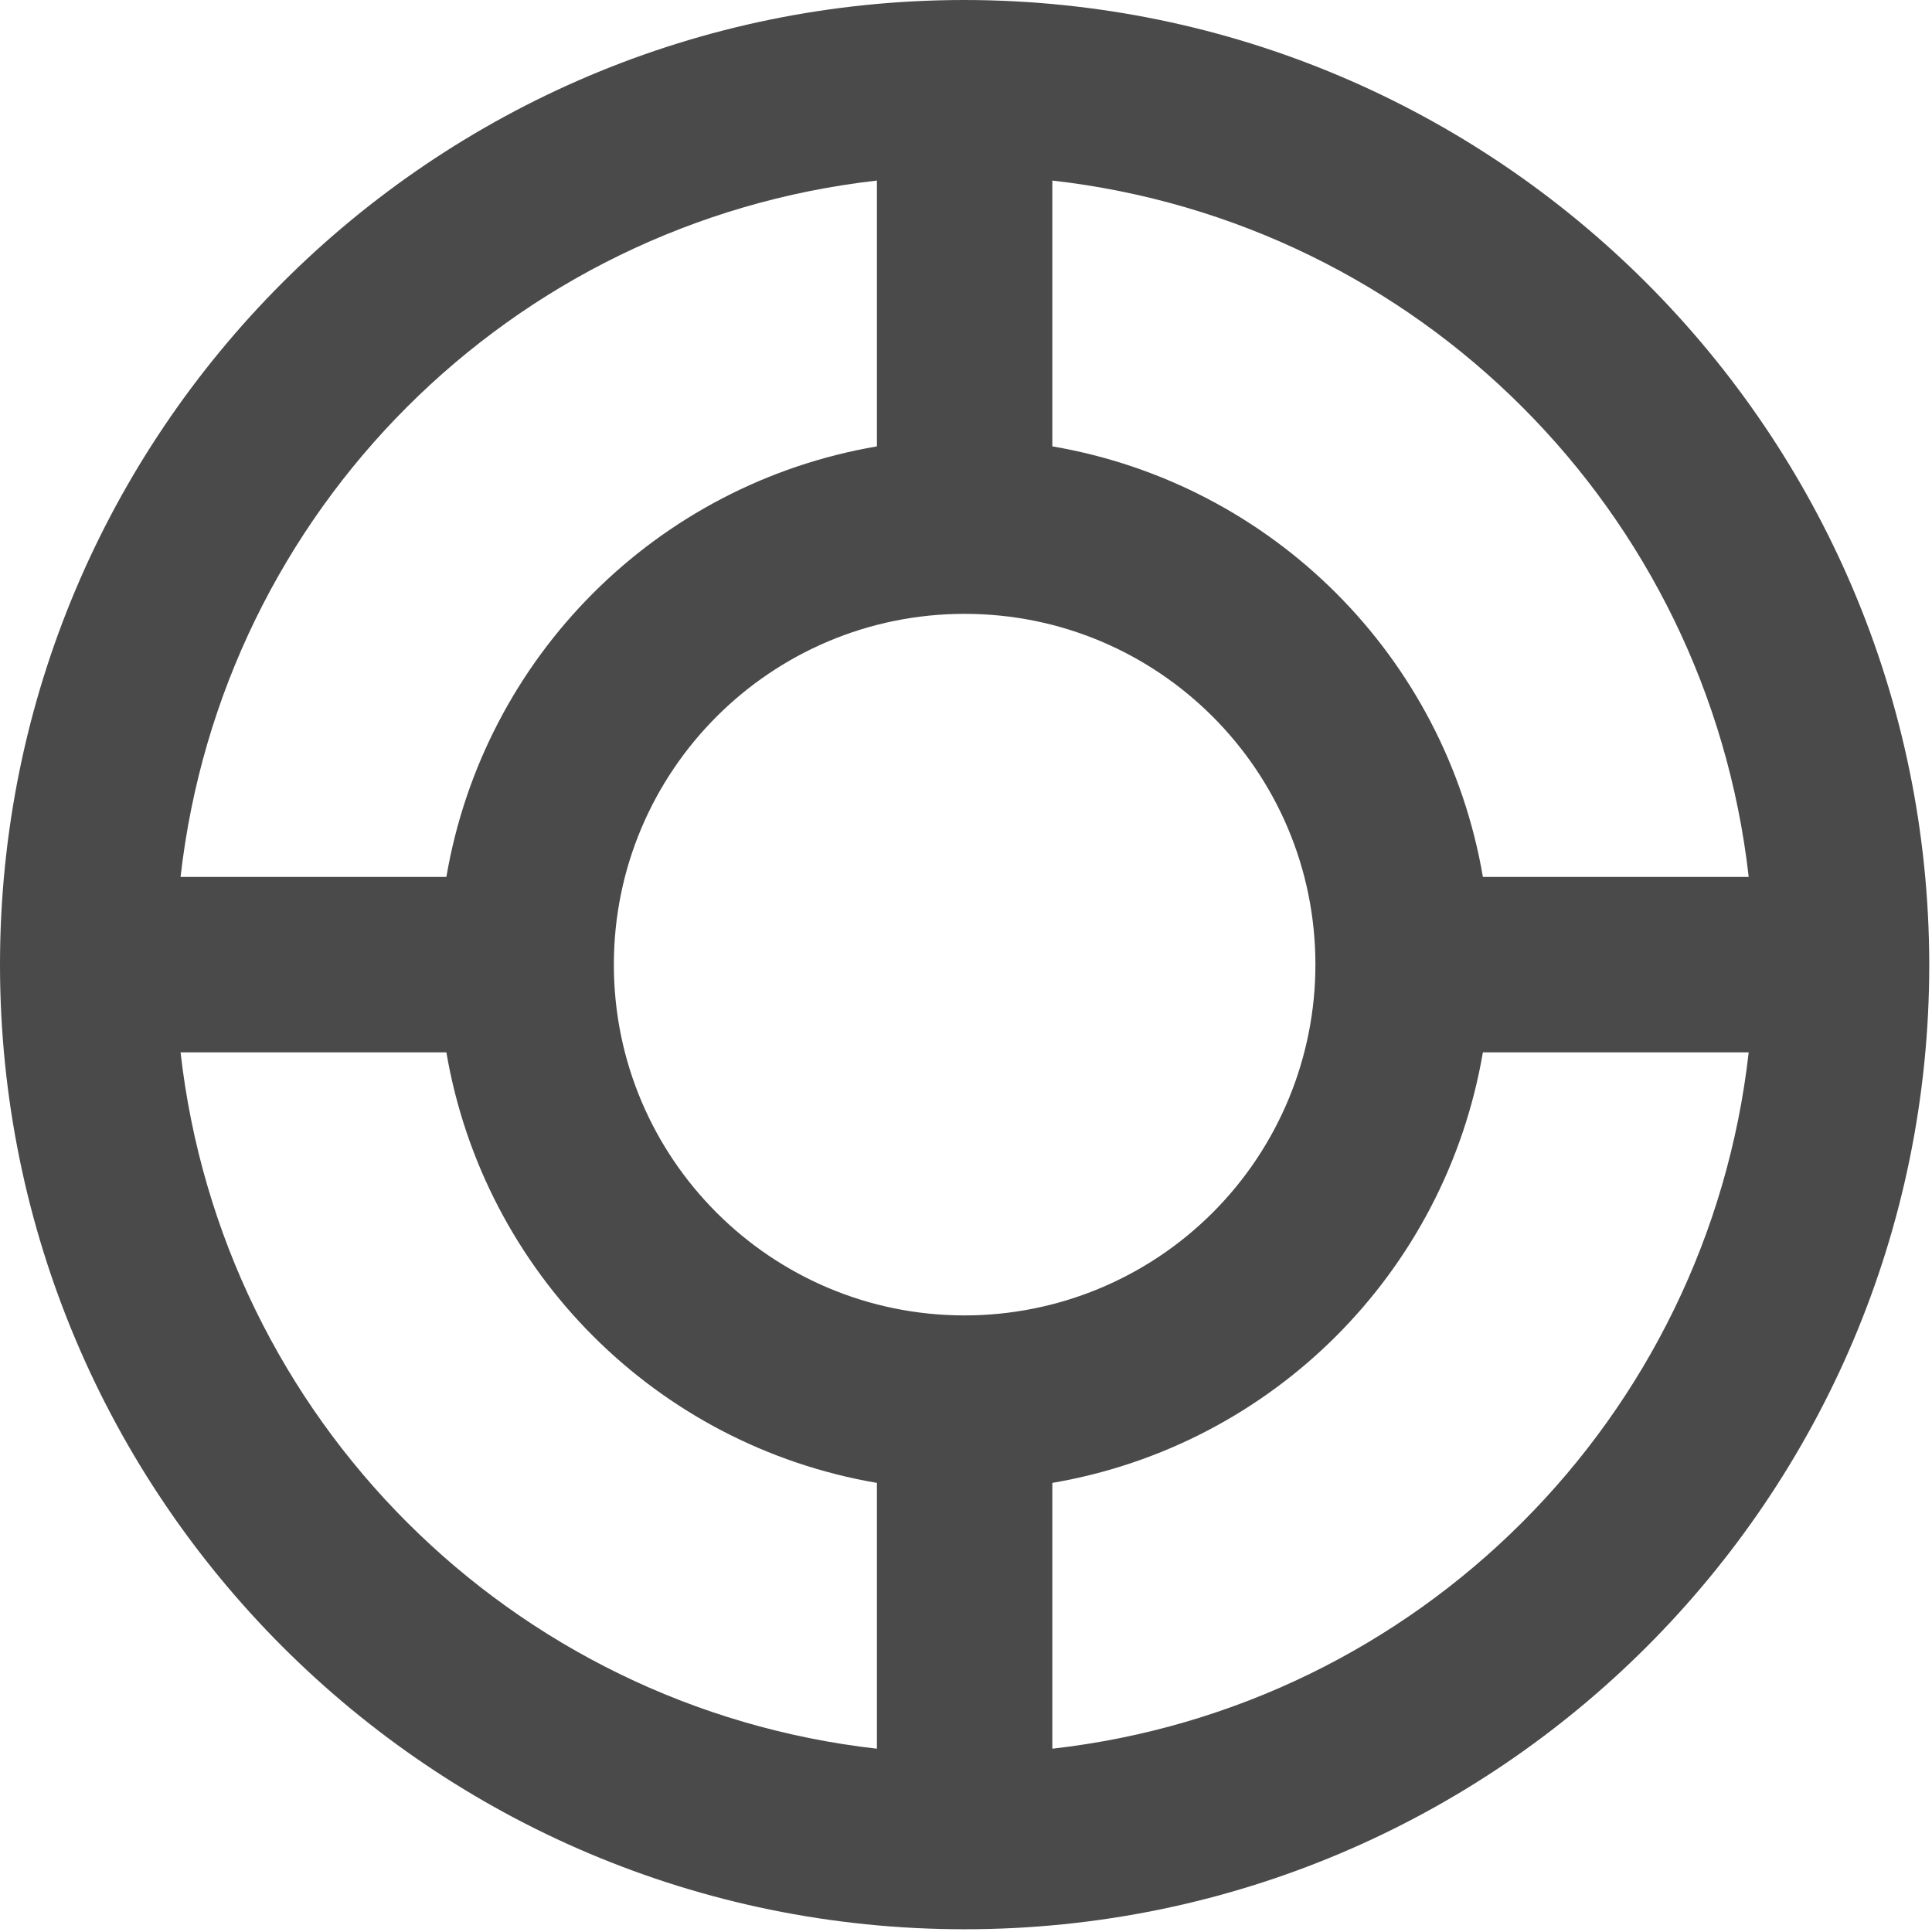 <svg width="48" height="48" viewBox="0 0 48 48" fill="none" xmlns="http://www.w3.org/2000/svg">
<g id="business-and-finance copy">
<path id="Shape" fill-rule="evenodd" clip-rule="evenodd" d="M0 23.966C0 10.73 10.73 0 23.966 0C37.196 0.016 47.916 10.736 47.932 23.966C47.932 37.202 37.202 47.932 23.966 47.932C10.73 47.932 0 37.202 0 23.966ZM36.842 21.787H43.446C42.417 12.692 35.24 5.515 26.145 4.486V11.09C31.619 12.025 35.907 16.313 36.842 21.787ZM23.966 32.681C19.153 32.681 15.251 28.779 15.251 23.966C15.251 19.153 19.153 15.251 23.966 15.251C28.779 15.251 32.681 19.153 32.681 23.966C32.681 26.277 31.763 28.494 30.128 30.128C28.494 31.763 26.277 32.681 23.966 32.681ZM21.787 11.09V4.486C12.692 5.515 5.515 12.692 4.486 21.787H11.09C12.025 16.313 16.313 12.025 21.787 11.09ZM4.486 26.145H11.09C12.025 31.619 16.313 35.907 21.787 36.842V43.446C12.692 42.417 5.515 35.24 4.486 26.145ZM26.145 36.842V43.446C35.24 42.417 42.417 35.24 43.446 26.145H36.842C35.907 31.619 31.619 35.907 26.145 36.842Z" fill="#4A4A4A"/>
</g>
</svg>

